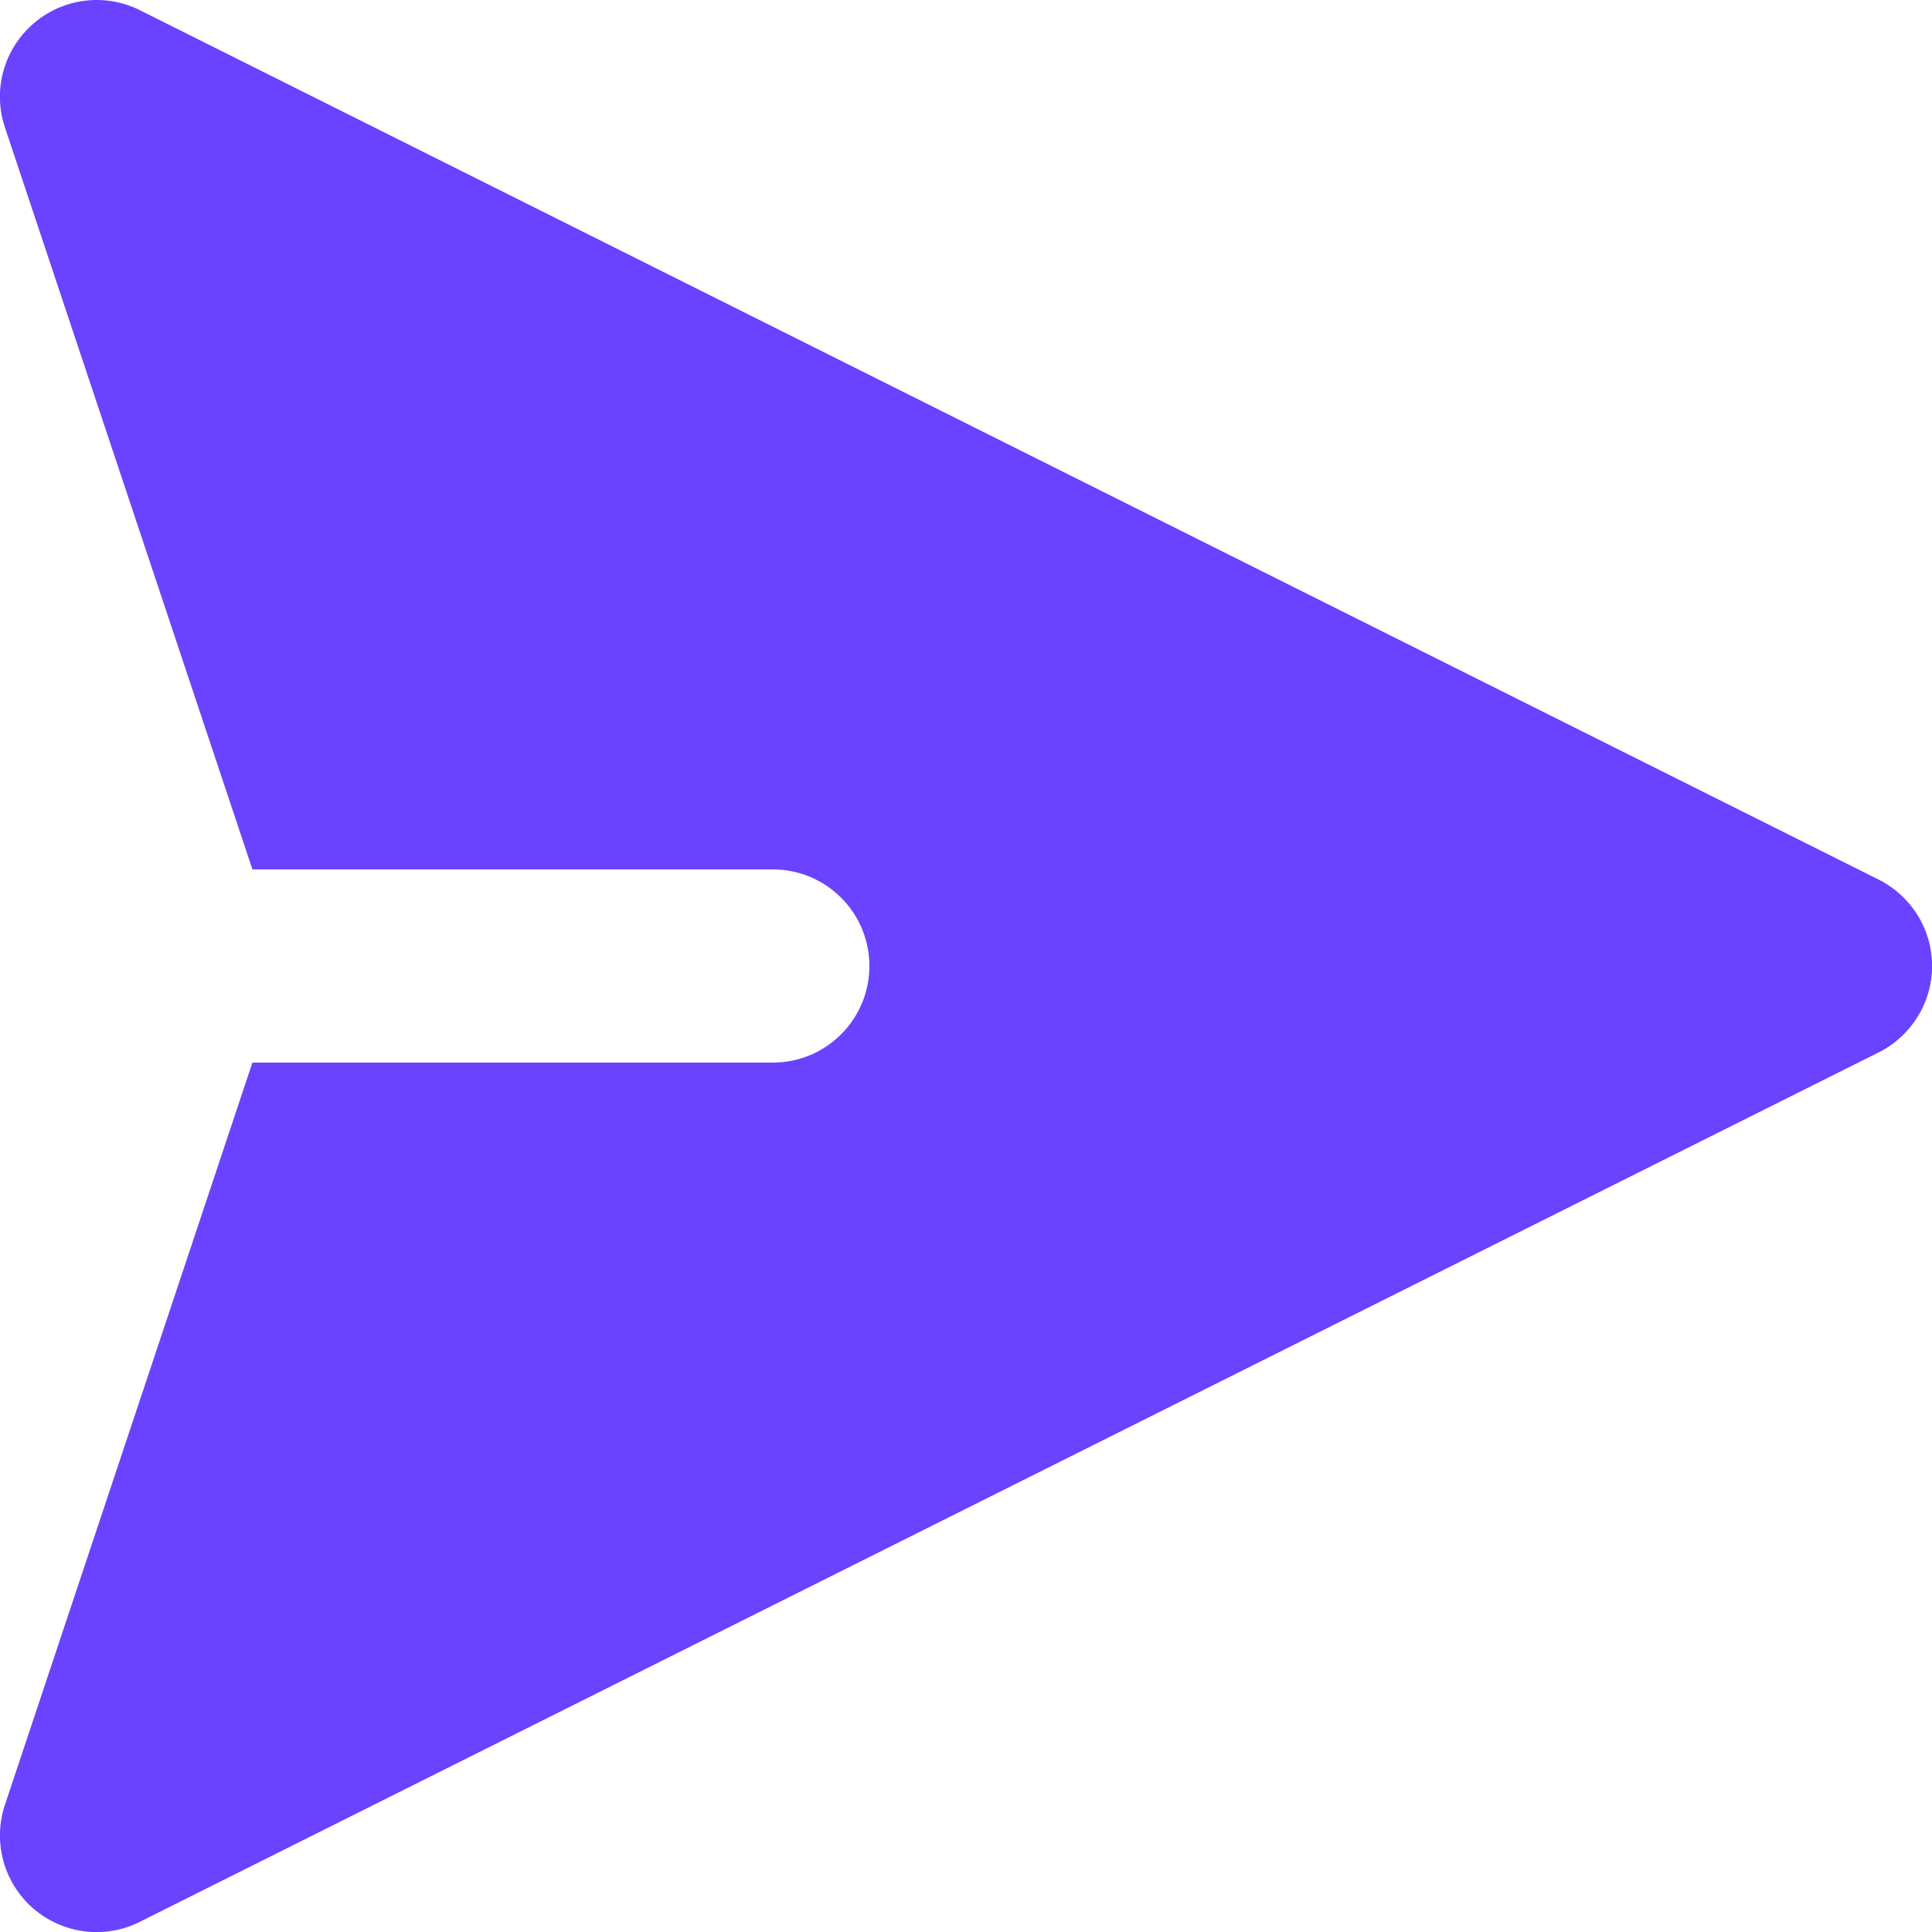 <svg width="20" height="20" viewBox="0 0 20 20" fill="none" xmlns="http://www.w3.org/2000/svg">
<path fill-rule="evenodd" clip-rule="evenodd" d="M0.345 0.245C0.494 0.115 0.679 0.033 0.875 0.008C1.071 -0.017 1.27 0.017 1.447 0.105L19.447 9.105C19.613 9.188 19.753 9.316 19.851 9.474C19.949 9.632 20.001 9.814 20.001 10C20.001 10.186 19.949 10.368 19.851 10.526C19.753 10.684 19.613 10.812 19.447 10.895L1.447 19.895C1.27 19.984 1.071 20.018 0.875 19.993C0.678 19.968 0.494 19.886 0.344 19.756C0.195 19.627 0.087 19.455 0.035 19.265C-0.017 19.074 -0.012 18.872 0.051 18.684L2.613 11H8C8.265 11 8.52 10.895 8.707 10.707C8.895 10.52 9 10.265 9 10C9 9.735 8.895 9.48 8.707 9.293C8.52 9.105 8.265 9 8 9H2.613L0.05 1.316C-0.012 1.128 -0.018 0.927 0.035 0.736C0.087 0.545 0.196 0.375 0.345 0.245Z" fill="#6943FF"/>
</svg>
